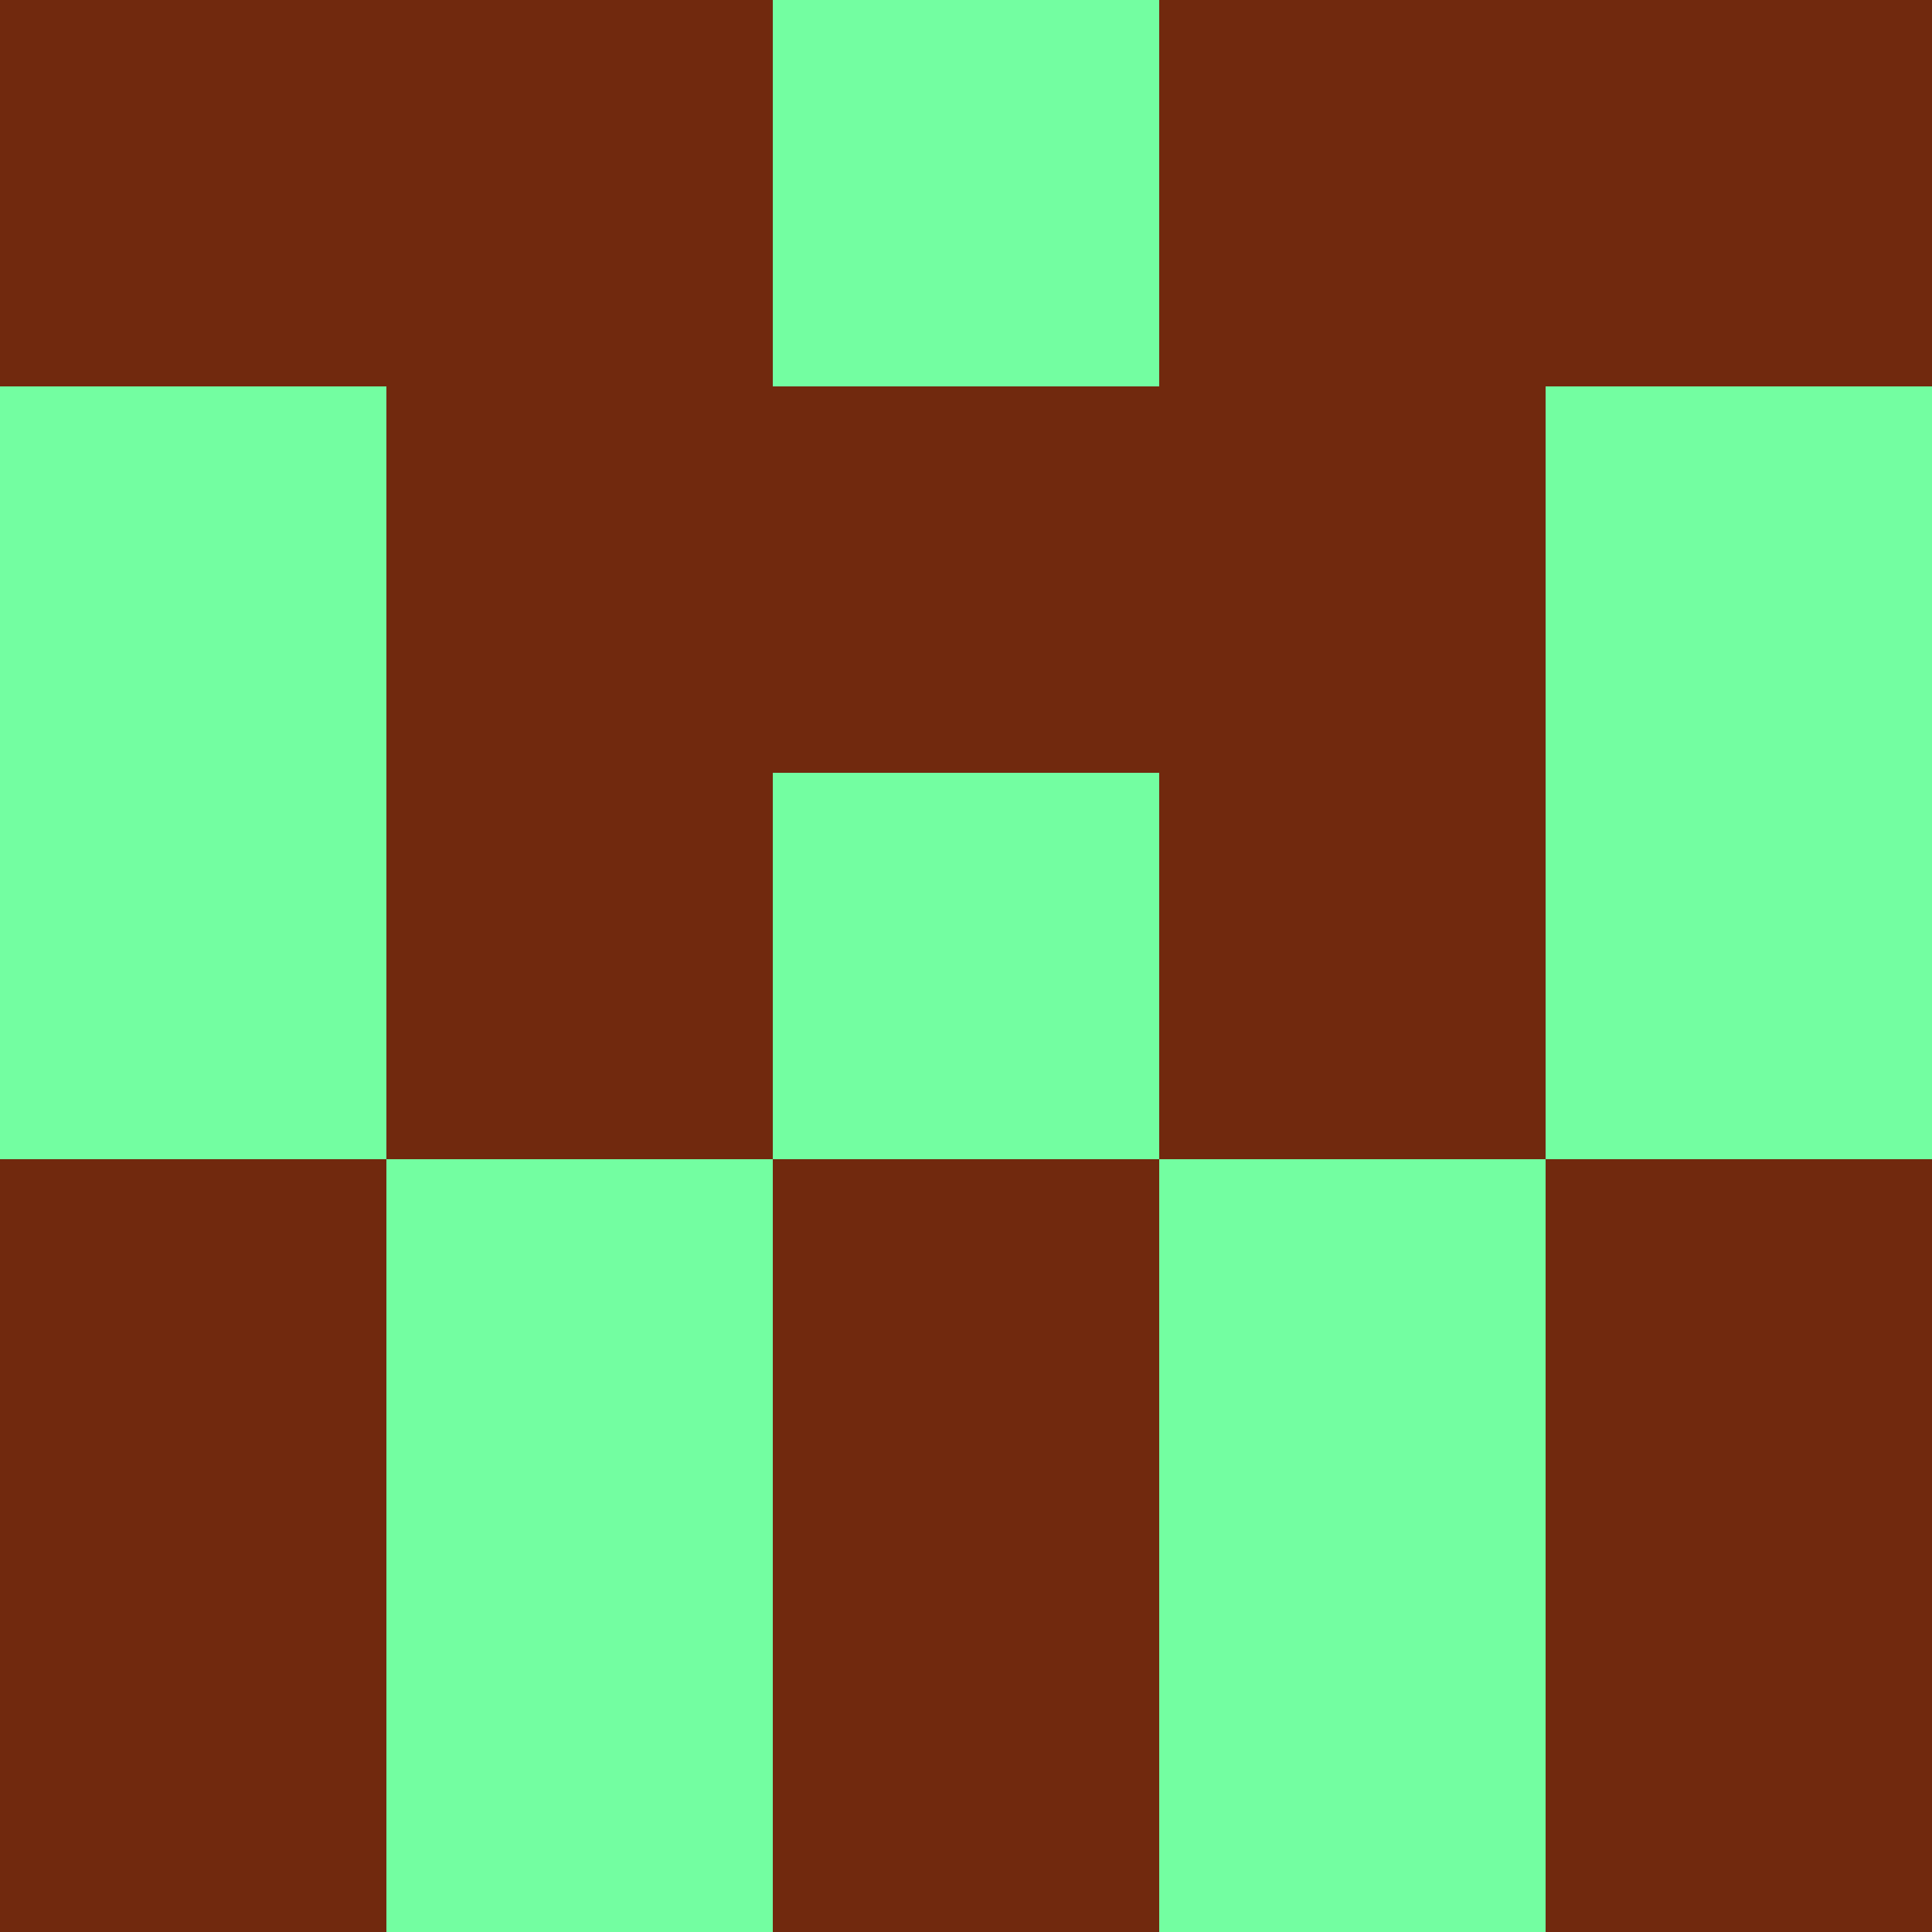 <?xml version="1.0" encoding="utf-8"?>
<!DOCTYPE svg PUBLIC "-//W3C//DTD SVG 20010904//EN"
"http://www.w3.org/TR/2001/REC-SVG-20010904/DTD/svg10.dtd">
<svg viewBox="0 0 5 5" height="100" width="100" xml:lang="fr"
     xmlns="http://www.w3.org/2000/svg"
     xmlns:xlink="http://www.w3.org/1999/xlink">
                        <rect x="0" y="0" height="1" width="1" fill="#71290E"/>
                    <rect x="4" y="0" height="1" width="1" fill="#71290E"/>
                    <rect x="1" y="0" height="1" width="1" fill="#71290E"/>
                    <rect x="3" y="0" height="1" width="1" fill="#71290E"/>
                    <rect x="2" y="0" height="1" width="1" fill="#73FEA1"/>
                                <rect x="0" y="1" height="1" width="1" fill="#73FEA1"/>
                    <rect x="4" y="1" height="1" width="1" fill="#73FEA1"/>
                    <rect x="1" y="1" height="1" width="1" fill="#71290E"/>
                    <rect x="3" y="1" height="1" width="1" fill="#71290E"/>
                    <rect x="2" y="1" height="1" width="1" fill="#71290E"/>
                                <rect x="0" y="2" height="1" width="1" fill="#73FEA1"/>
                    <rect x="4" y="2" height="1" width="1" fill="#73FEA1"/>
                    <rect x="1" y="2" height="1" width="1" fill="#71290E"/>
                    <rect x="3" y="2" height="1" width="1" fill="#71290E"/>
                    <rect x="2" y="2" height="1" width="1" fill="#73FEA1"/>
                                <rect x="0" y="3" height="1" width="1" fill="#71290E"/>
                    <rect x="4" y="3" height="1" width="1" fill="#71290E"/>
                    <rect x="1" y="3" height="1" width="1" fill="#73FEA1"/>
                    <rect x="3" y="3" height="1" width="1" fill="#73FEA1"/>
                    <rect x="2" y="3" height="1" width="1" fill="#71290E"/>
                                <rect x="0" y="4" height="1" width="1" fill="#71290E"/>
                    <rect x="4" y="4" height="1" width="1" fill="#71290E"/>
                    <rect x="1" y="4" height="1" width="1" fill="#73FEA1"/>
                    <rect x="3" y="4" height="1" width="1" fill="#73FEA1"/>
                    <rect x="2" y="4" height="1" width="1" fill="#71290E"/>
            </svg>